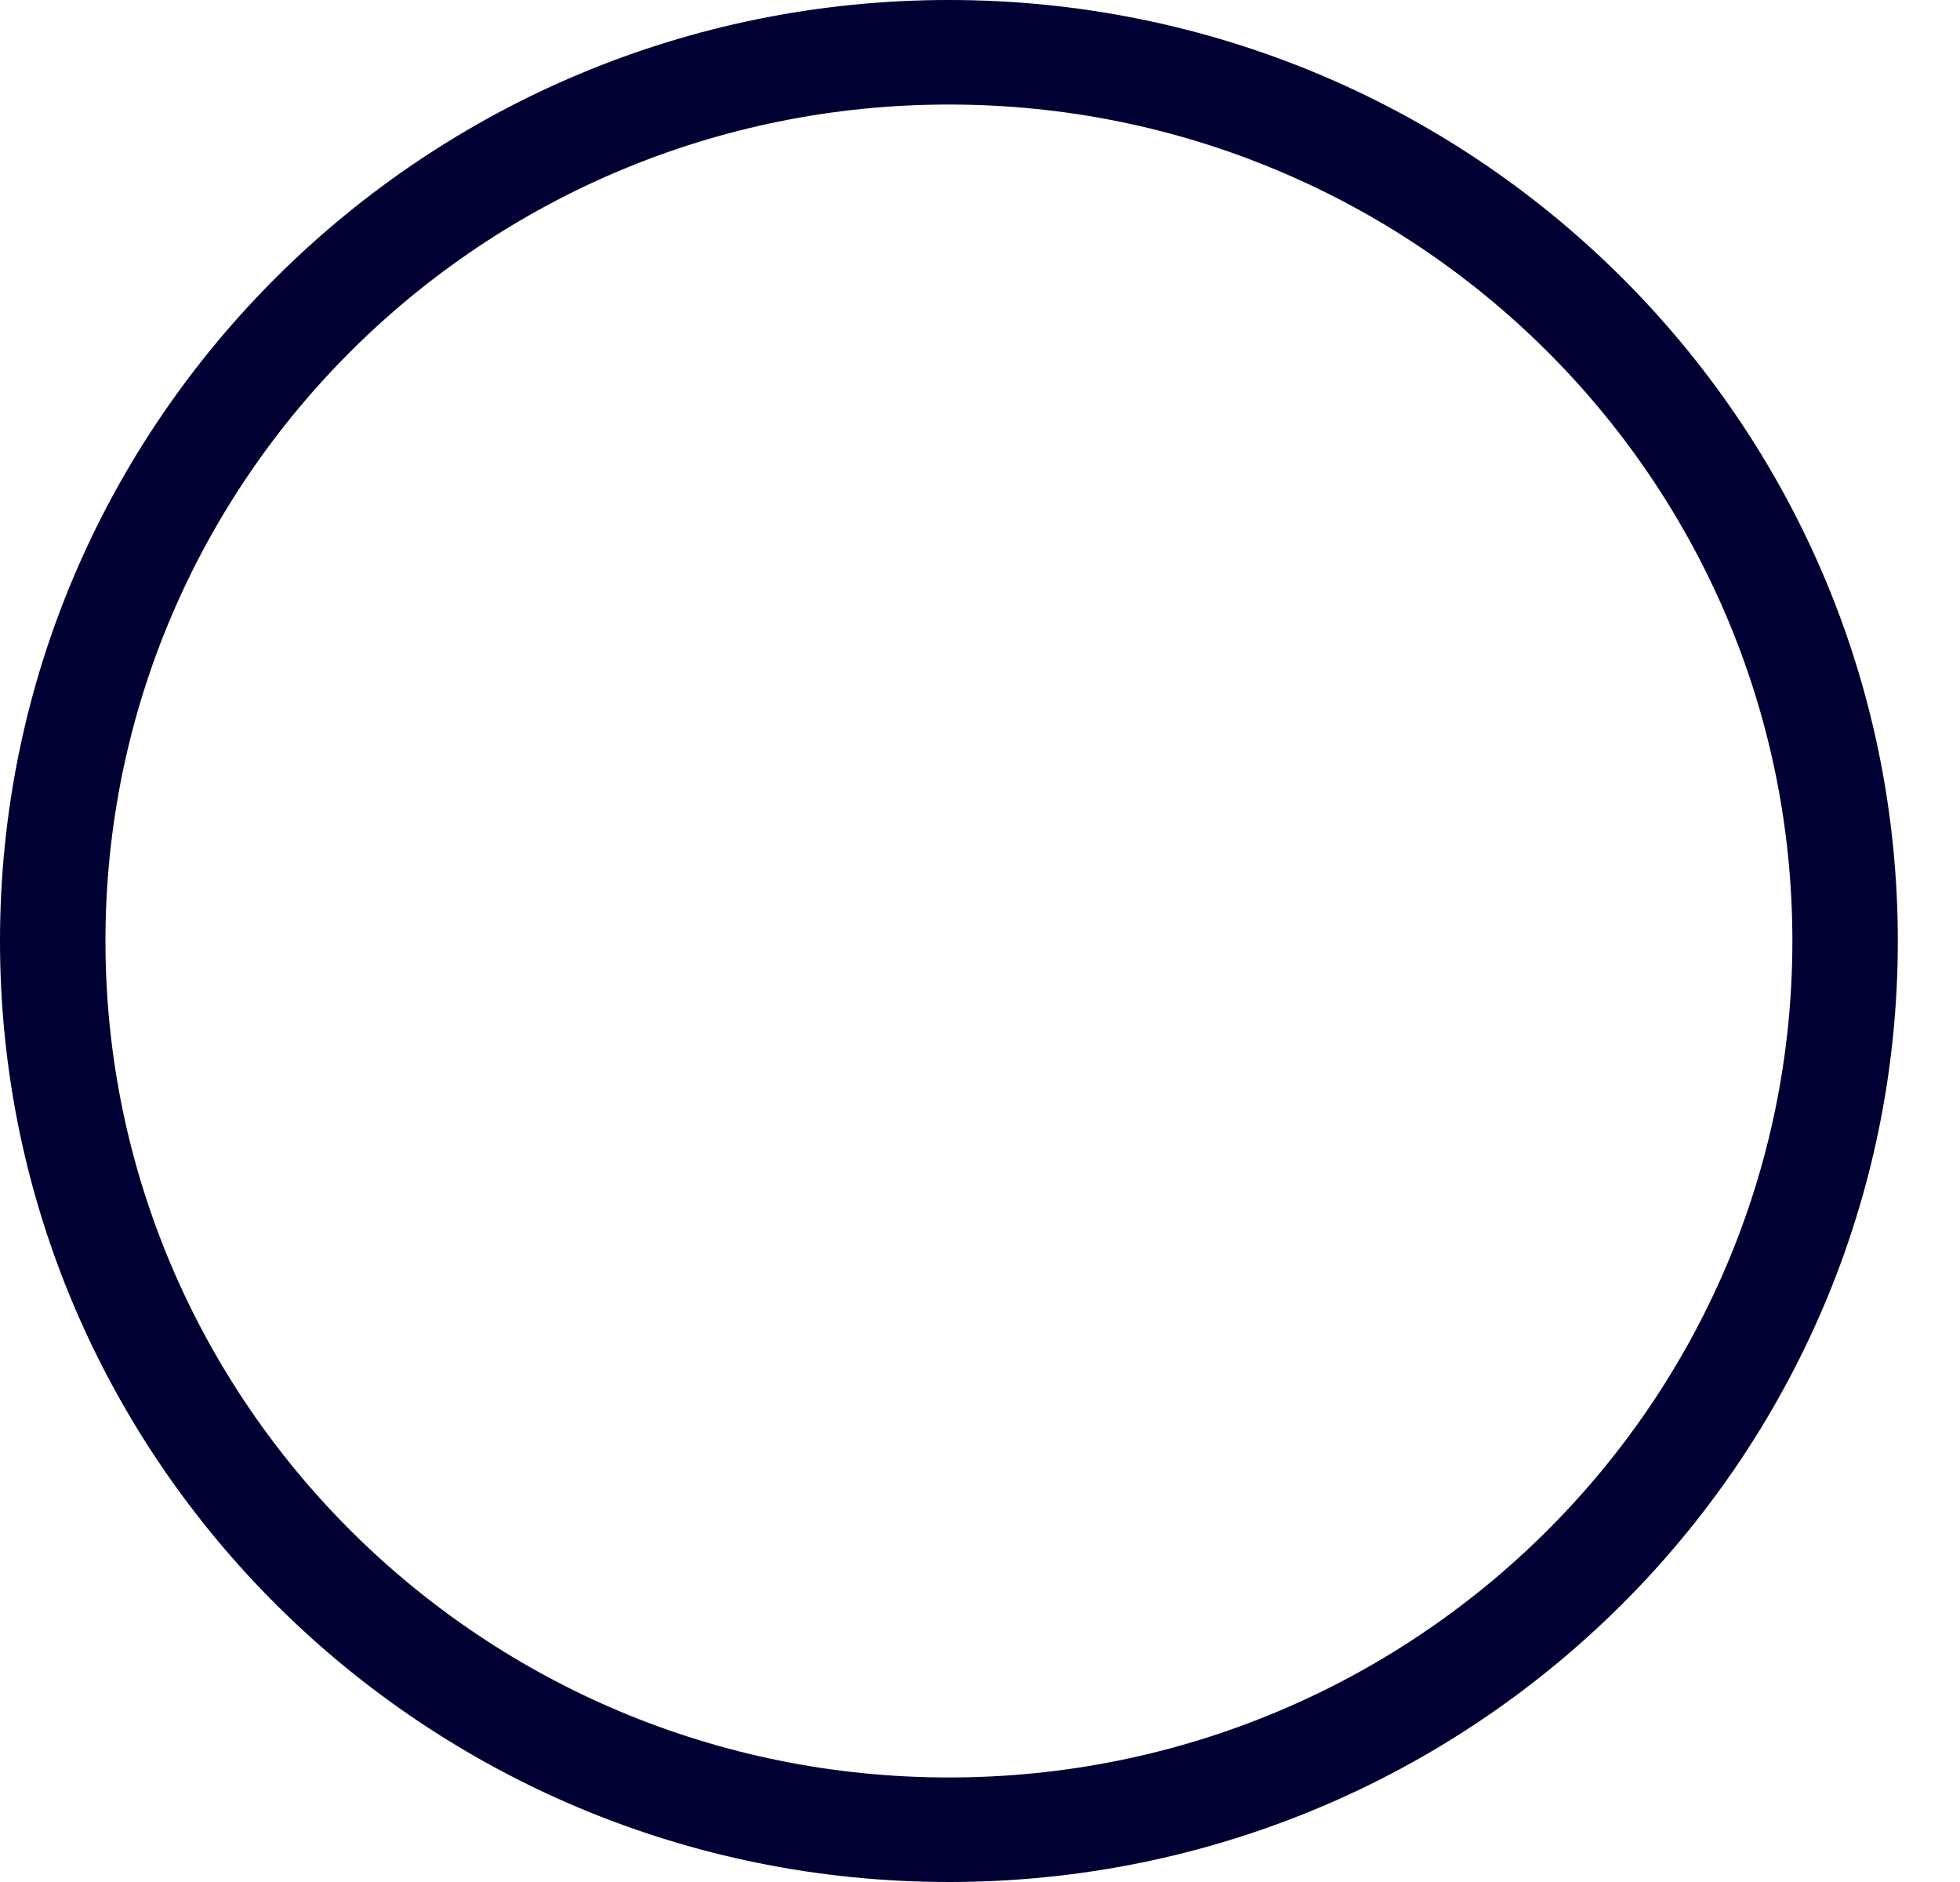 <?xml version="1.0" encoding="UTF-8" standalone="no"?><svg width='25' height='24' viewBox='0 0 25 24' fill='none' xmlns='http://www.w3.org/2000/svg'>
<path fill-rule='evenodd' clip-rule='evenodd' d='M12.103 1.333C6.162 1.333 1.345 6.109 1.345 12C1.345 17.891 6.162 22.667 12.103 22.667C18.045 22.667 22.862 17.891 22.862 12C22.862 6.109 18.045 1.333 12.103 1.333ZM0 12C0 5.373 5.419 0 12.103 0C18.788 0 24.207 5.373 24.207 12C24.207 18.627 18.788 24 12.103 24C5.419 24 0 18.627 0 12Z' fill='#000033'/>
</svg>
